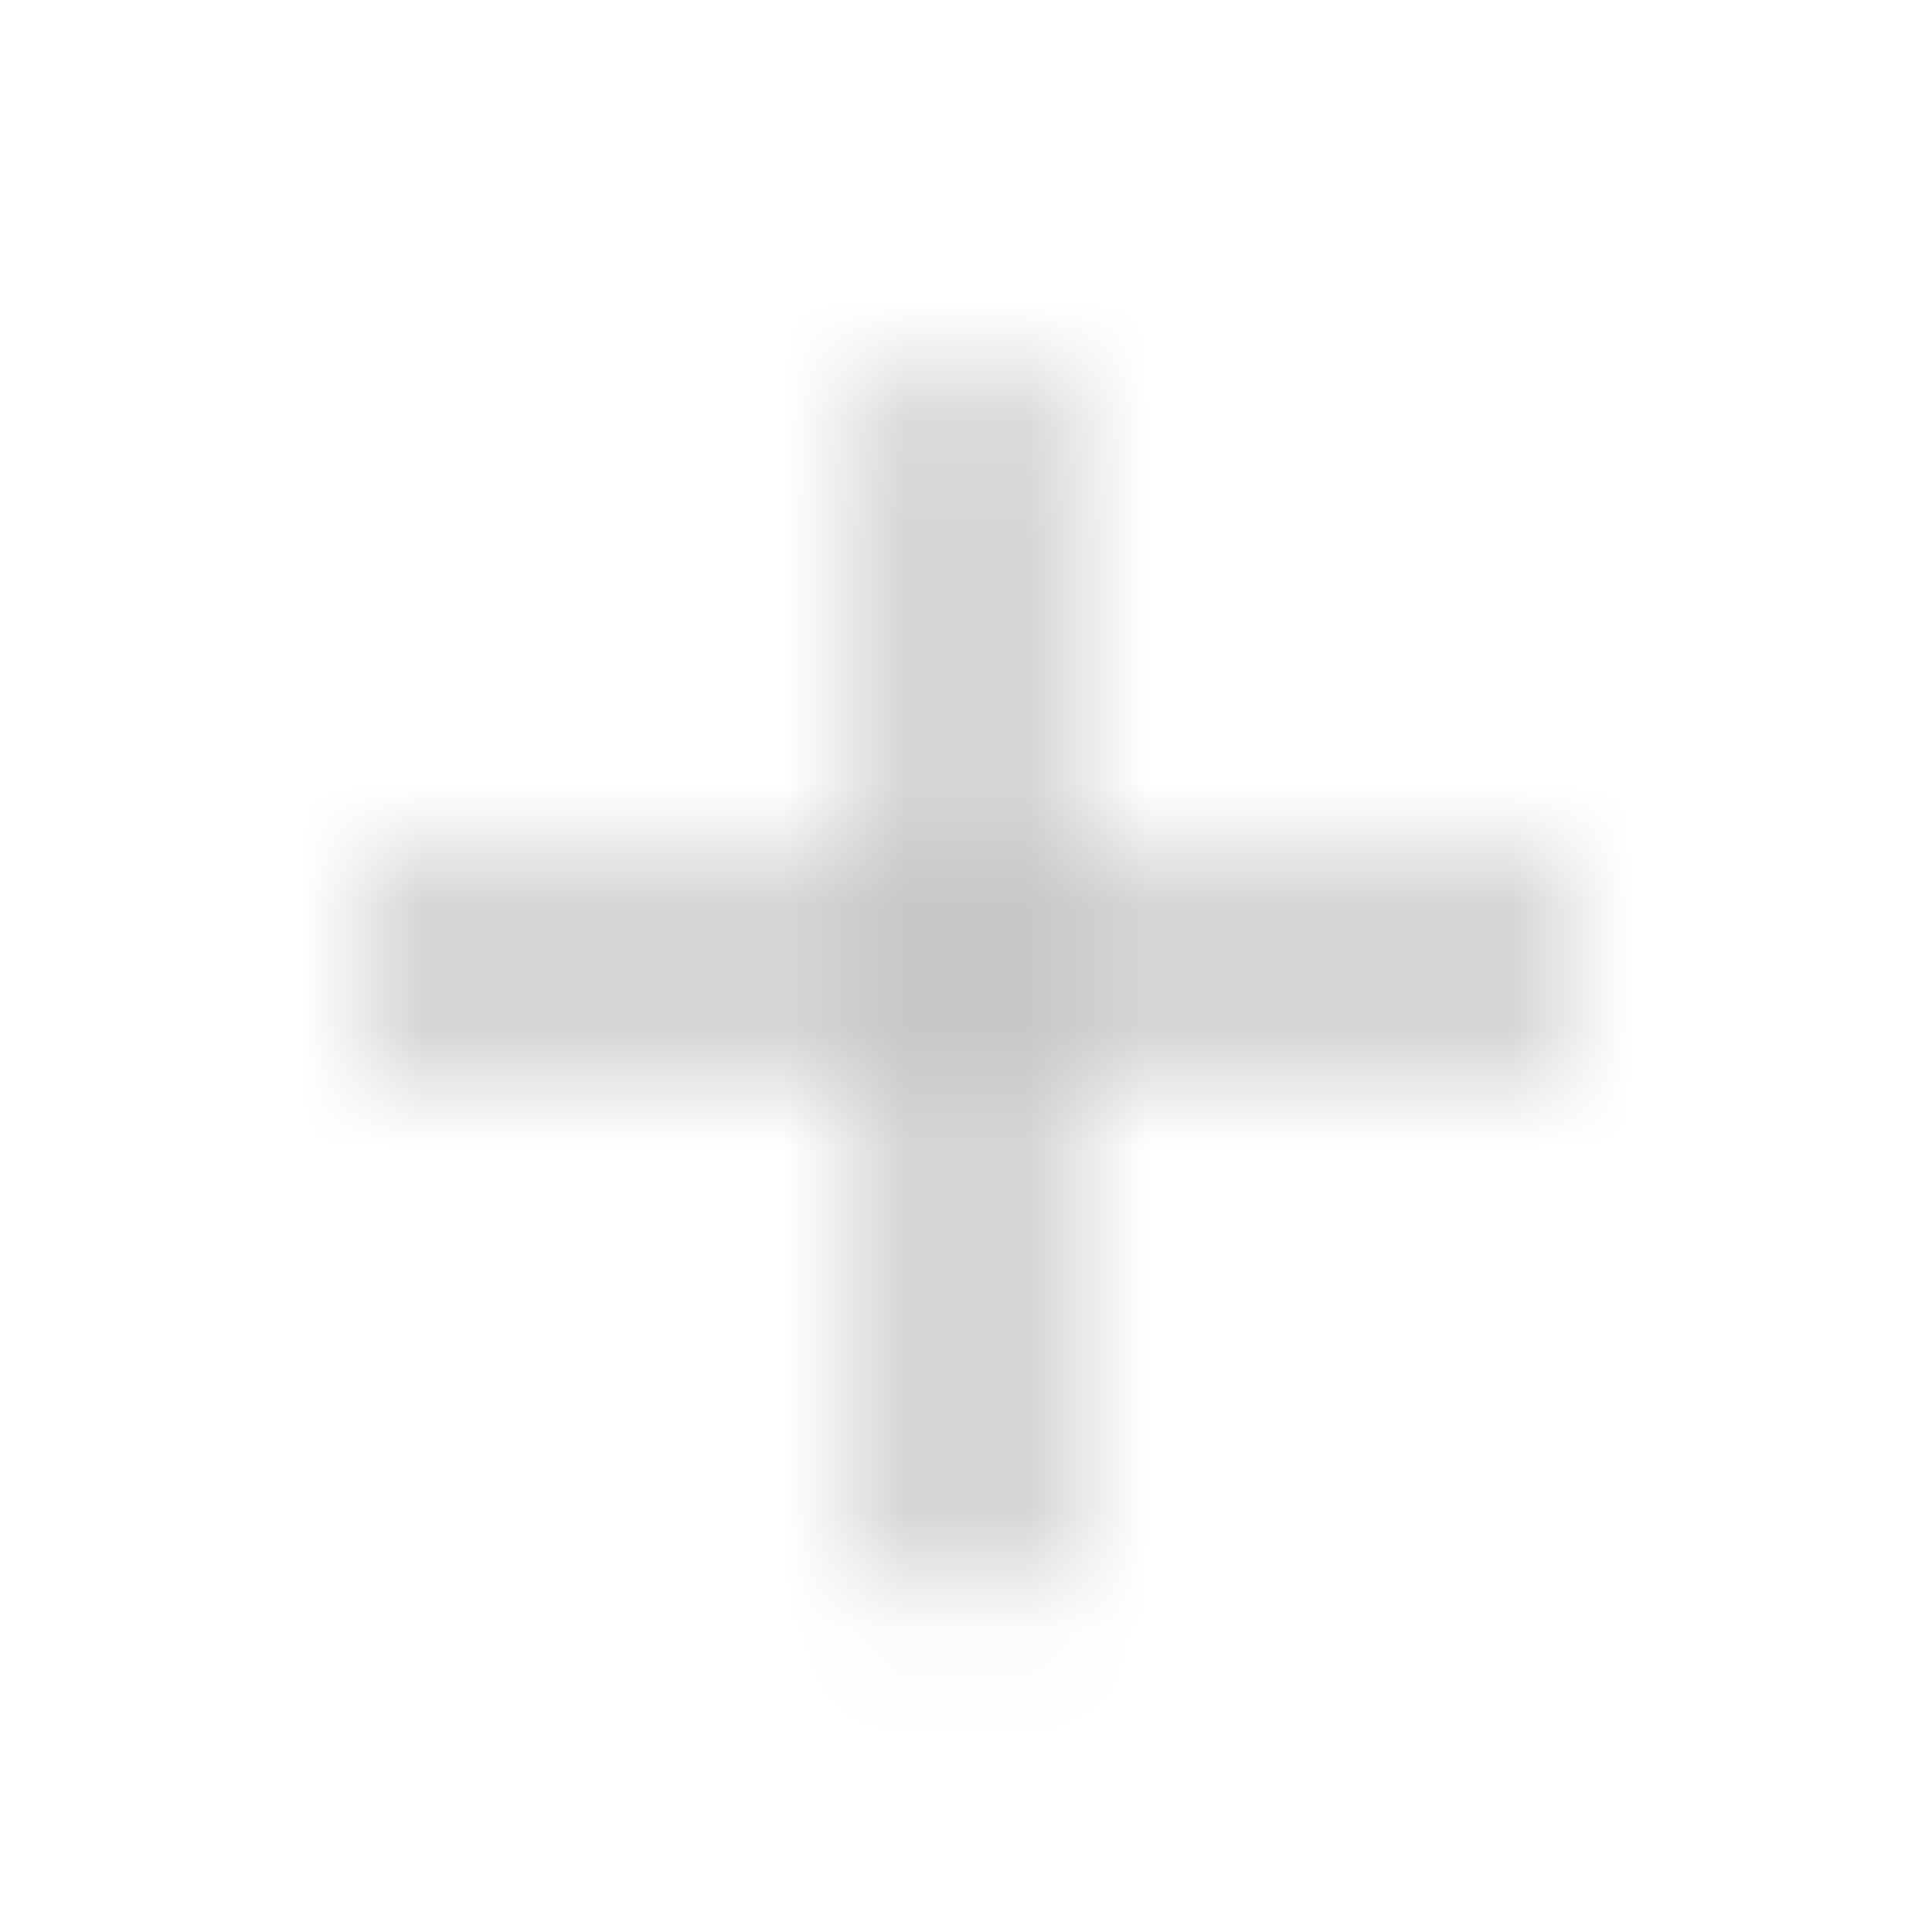 <svg xmlns="http://www.w3.org/2000/svg" xmlns:xlink="http://www.w3.org/1999/xlink" width="16" height="16" viewBox="0 0 16 16">
    <defs>
        <path id="zrxm3w9fra" d="M8.667 13.107L8.667 8.667 13 8.667 13 7.333 8.667 7.333 8.667 3.107 7.333 3.107 7.333 7.333 3 7.333 3 8.667 7.333 8.667 7.333 13.107z"/>
    </defs>
    <g fill="none" fill-rule="evenodd">
        <path d="M0 0H16V16H0z" opacity=".2"/>
        <mask id="lel7qu1gub" fill="#ffffff">
            <use xlink:href="#zrxm3w9fra"/>
        </mask>
        <path fill="#c1c1c1" d="M0 0H16V16H0z" mask="url(#lel7qu1gub)"/>
    </g>
</svg>
